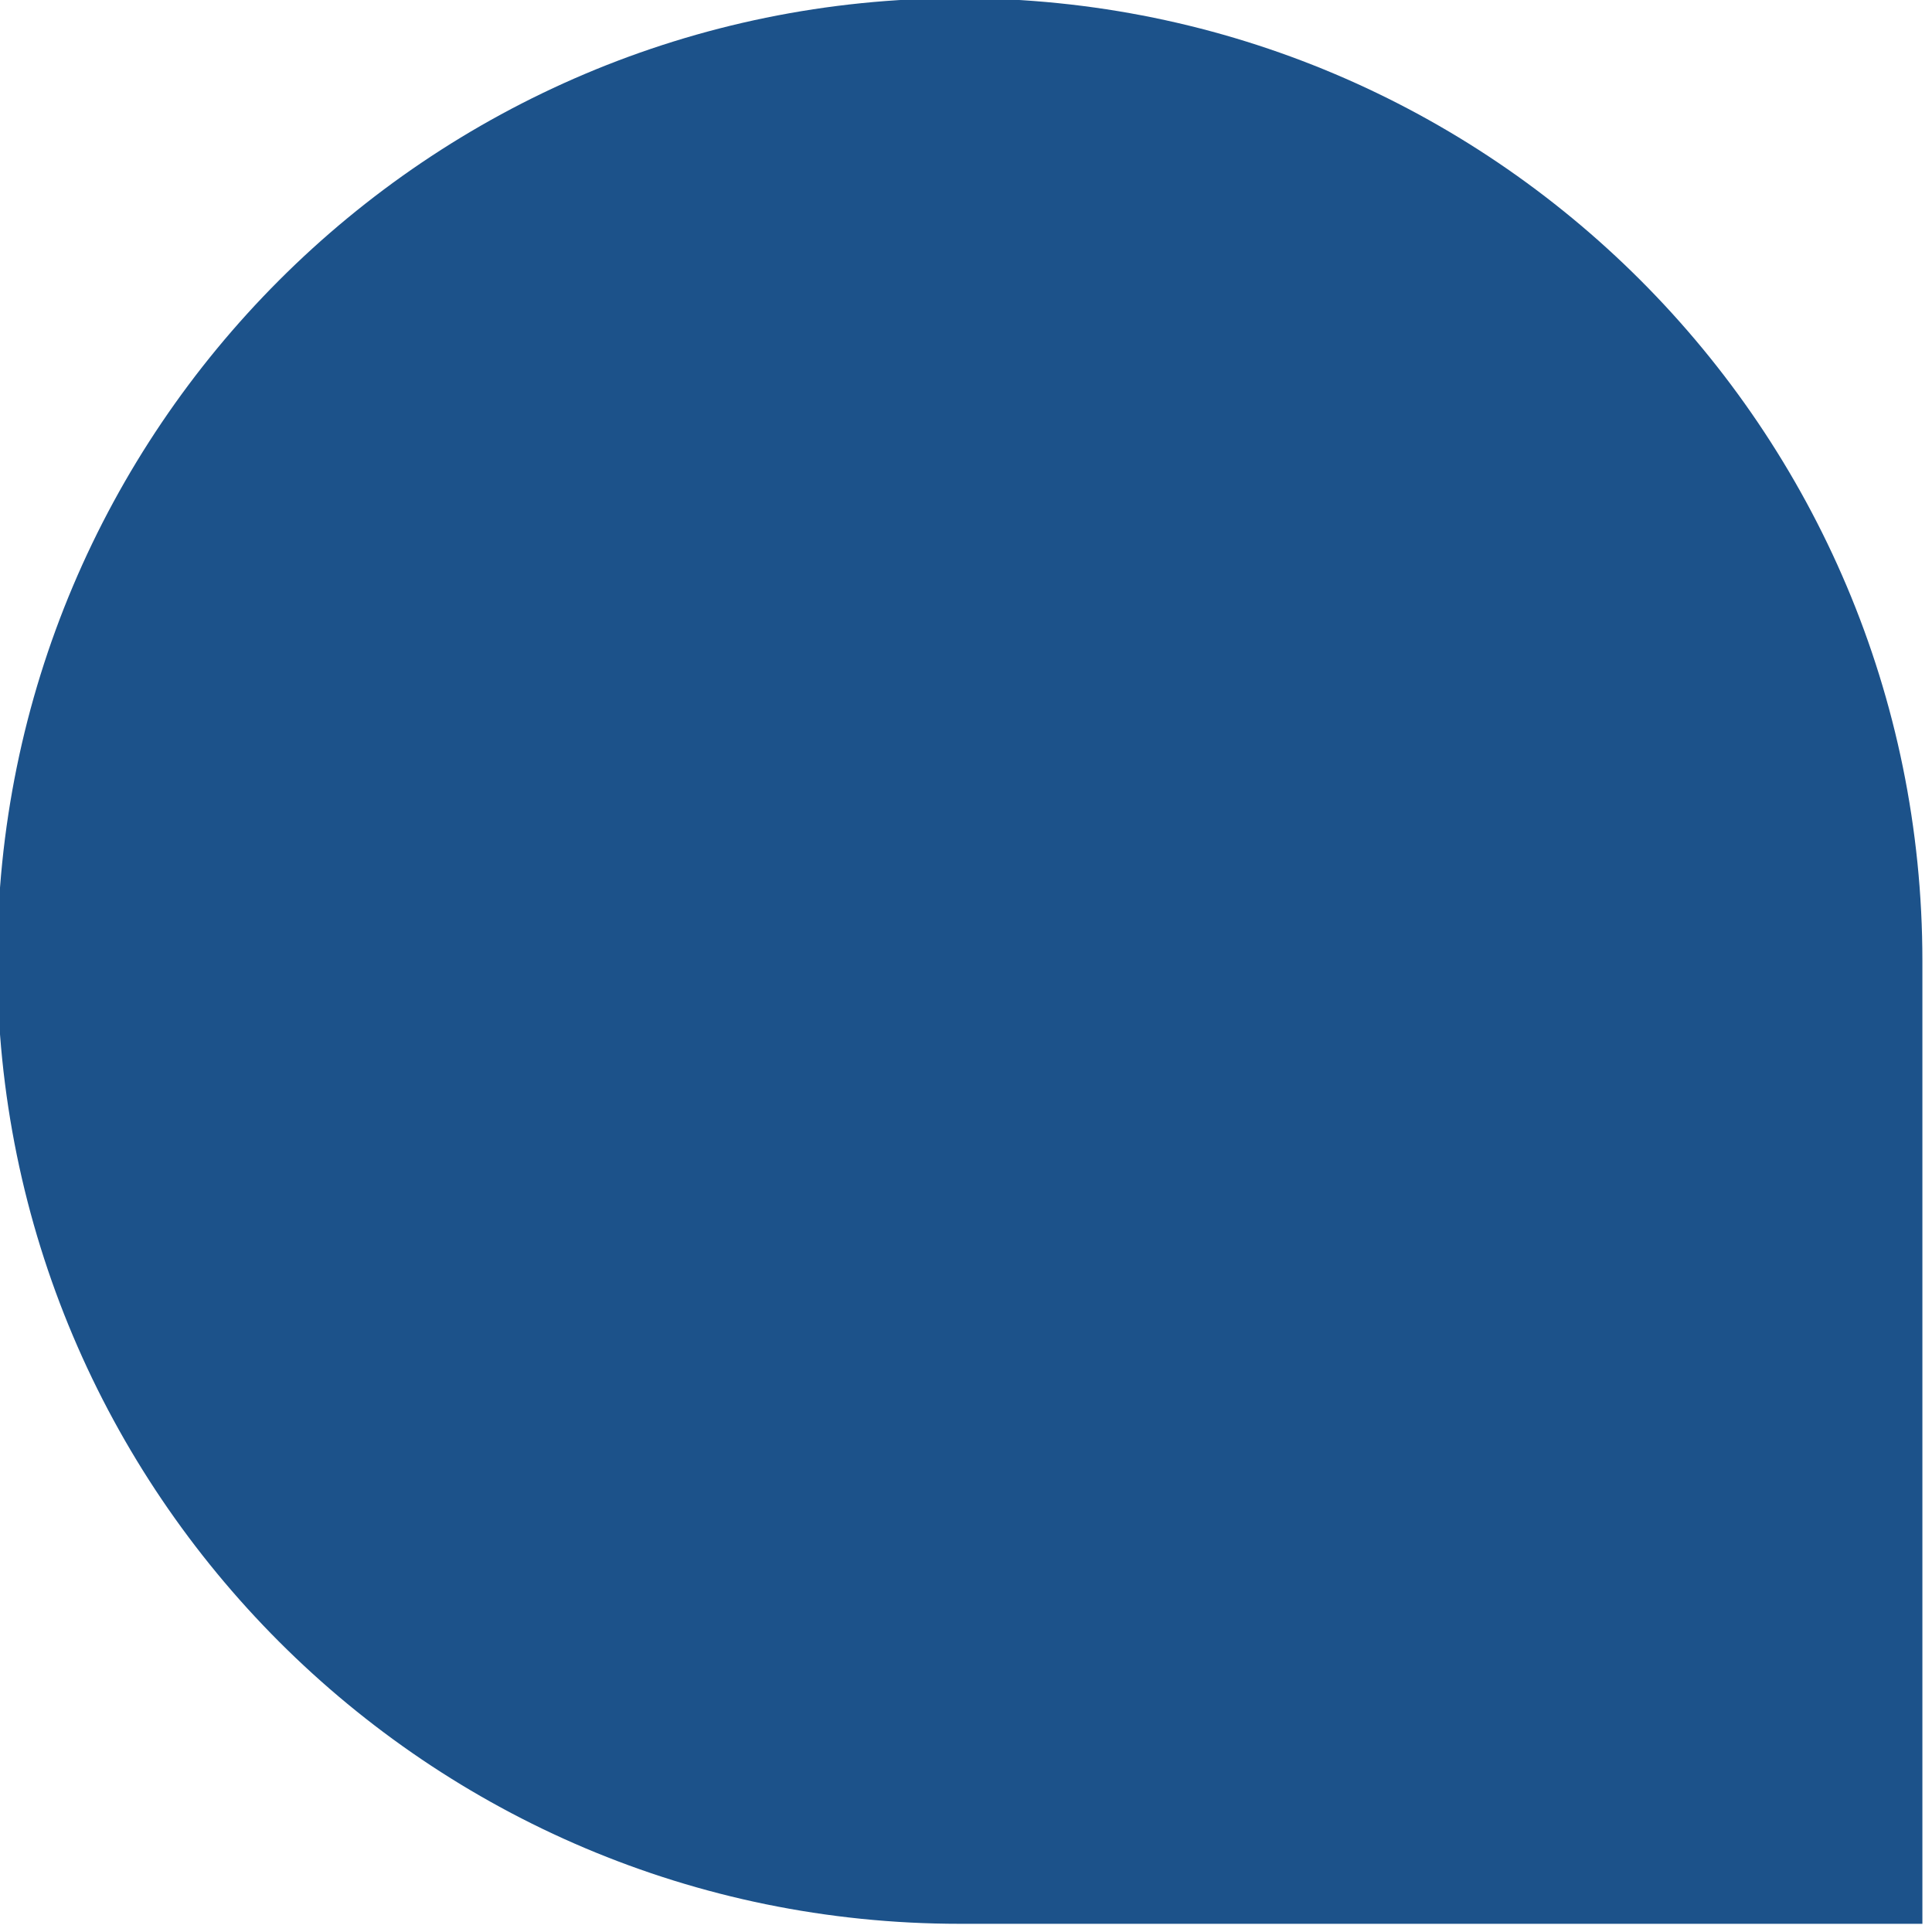 <svg width="352" height="352" viewBox="0 0 352 352" fill="none" xmlns="http://www.w3.org/2000/svg" xmlns:xlink="http://www.w3.org/1999/xlink">
<path d="M174.875,-0.329C271.732,-0.329 350.25,78.209 350.25,175.089L350.25,350.507L174.875,350.507C78.018,350.507 -0.5,271.969 -0.5,175.089C-0.5,78.209 78.018,-0.329 174.875,-0.329Z" fill="#1C528A"/>
</svg>
